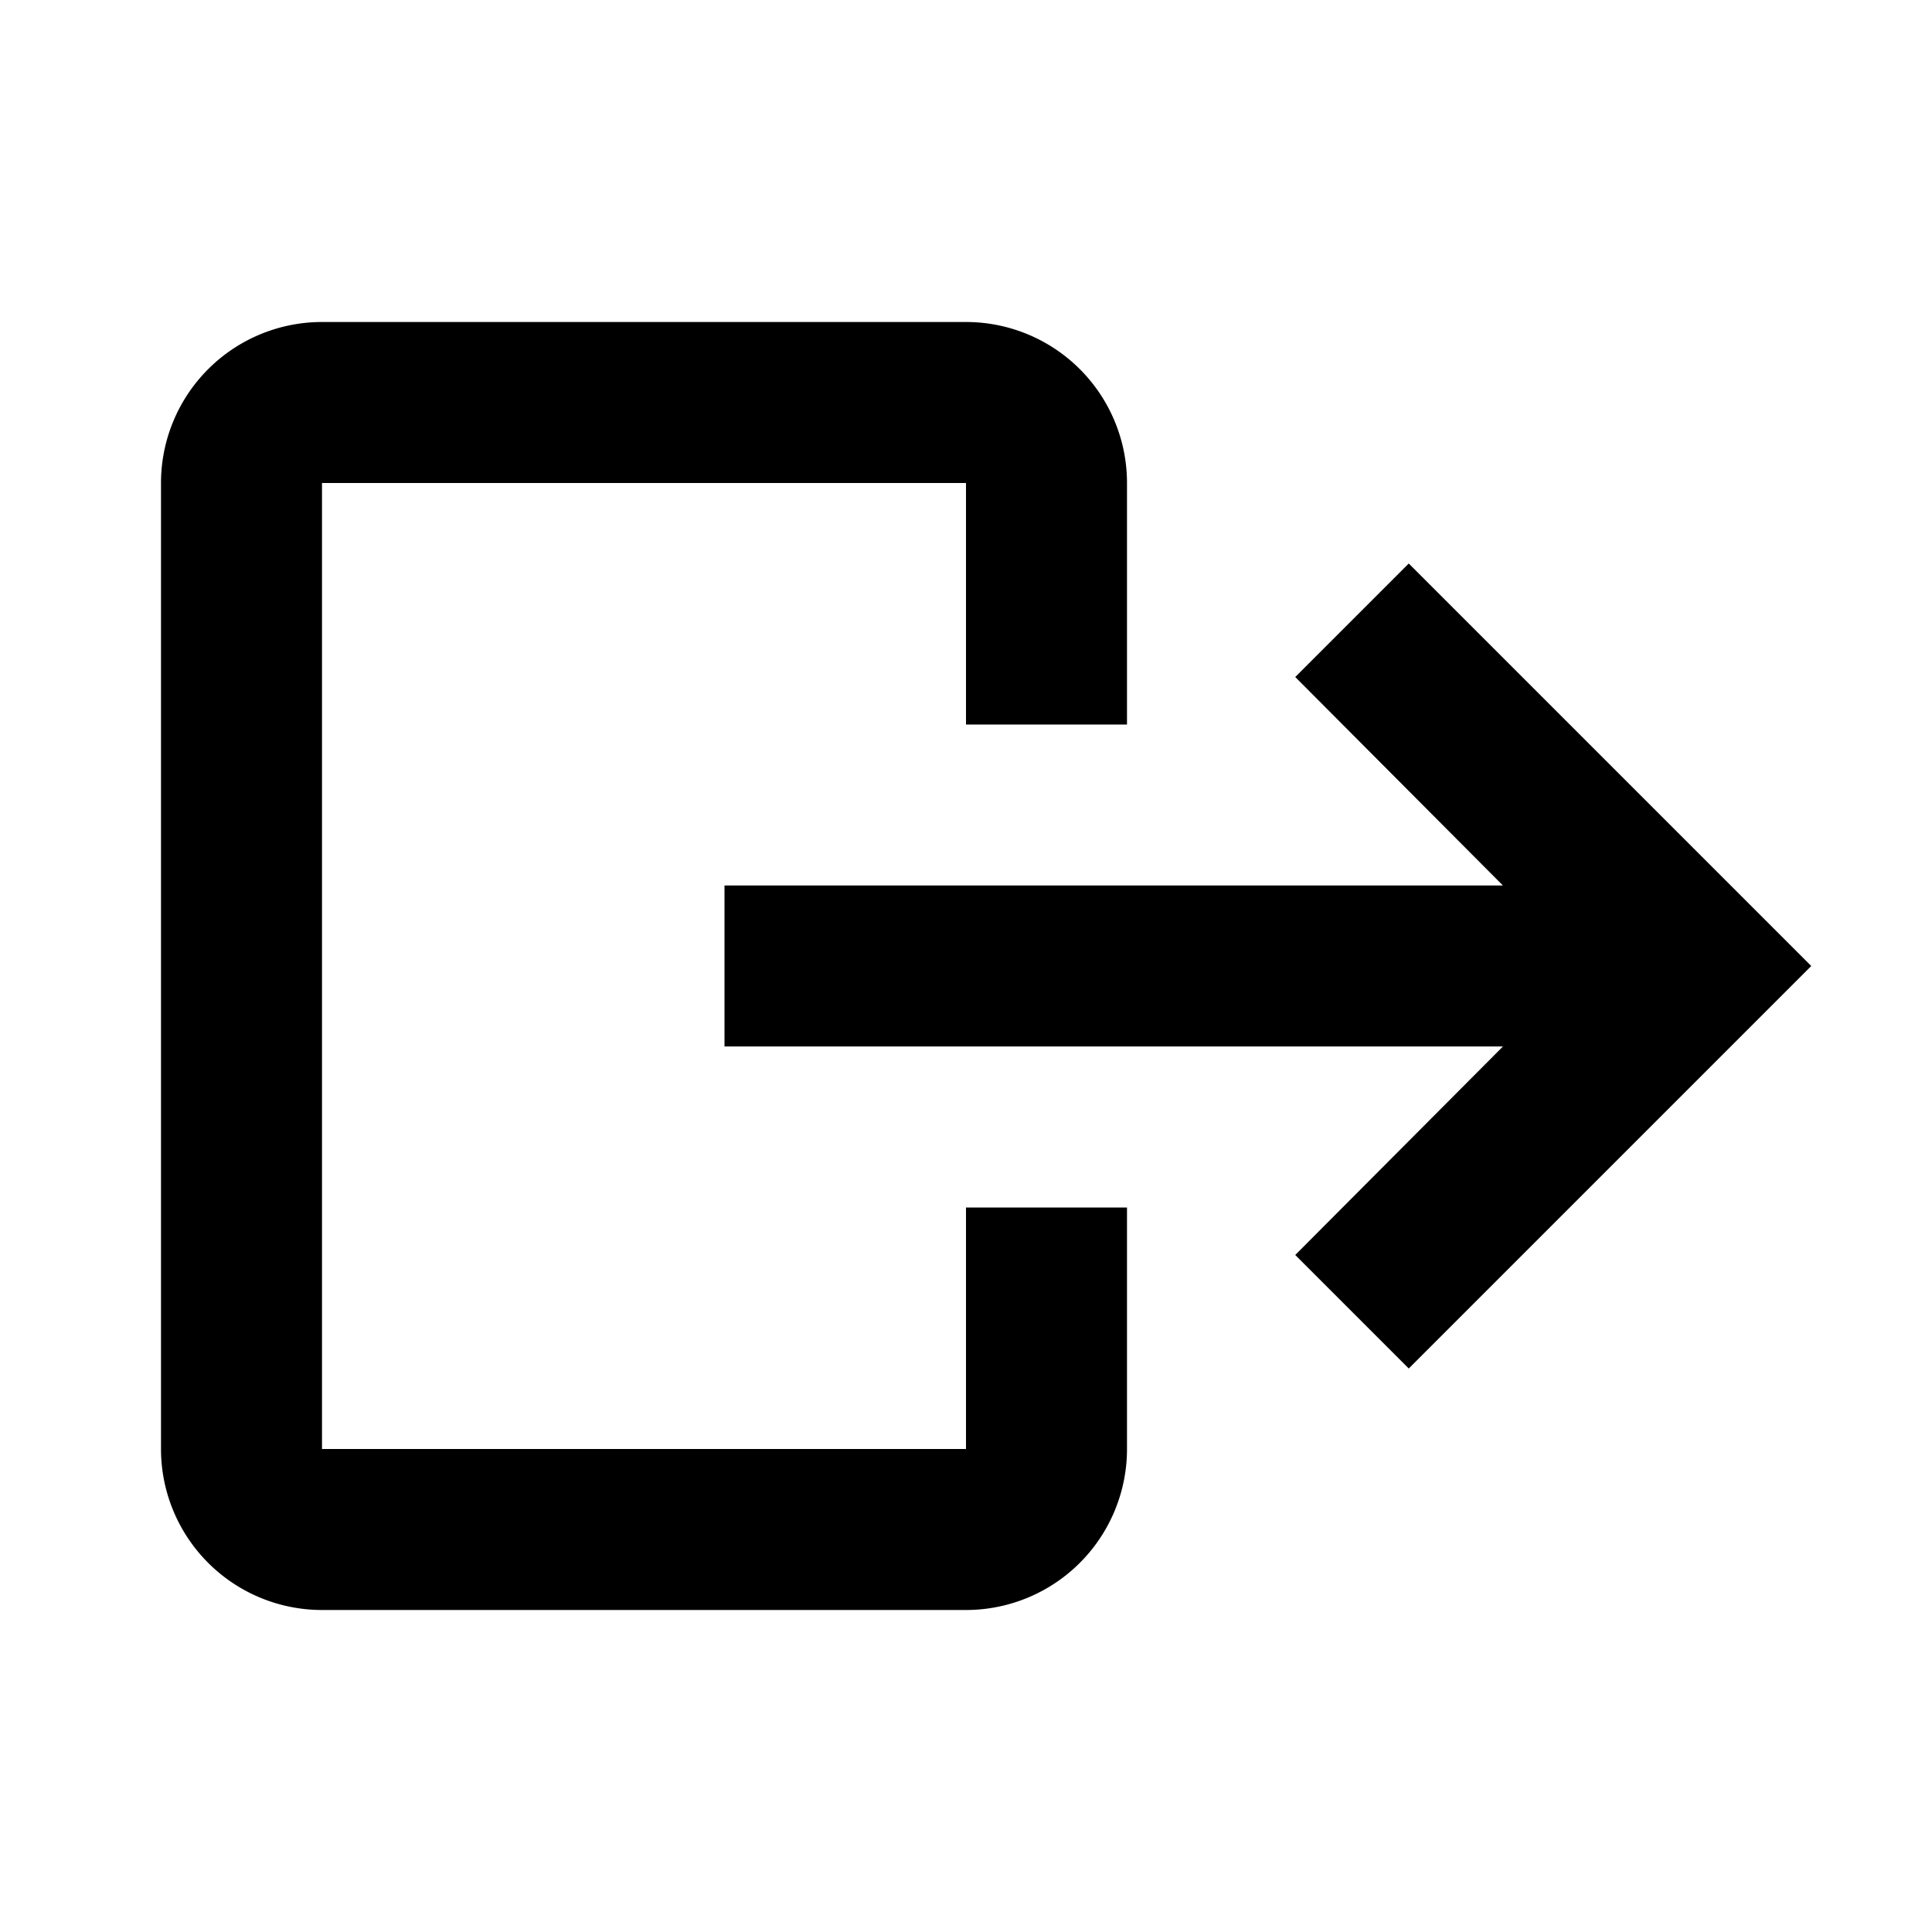 <svg xmlns="http://www.w3.org/2000/svg" id="logout" width="24" height="24" viewBox="0 0 24 24"><title>logout</title><path d="M16.09,15.59,17.5,17l5-5-5-5L16.09,8.41,18.67,11H9v2h9.67ZM12,4a2,2,0,0,1,2,2h0V9H12V6H4V18h8V15h2v3h0a2,2,0,0,1-2,2H4a2,2,0,0,1-2-2H2V6H2A2,2,0,0,1,4,4Z"/></svg>